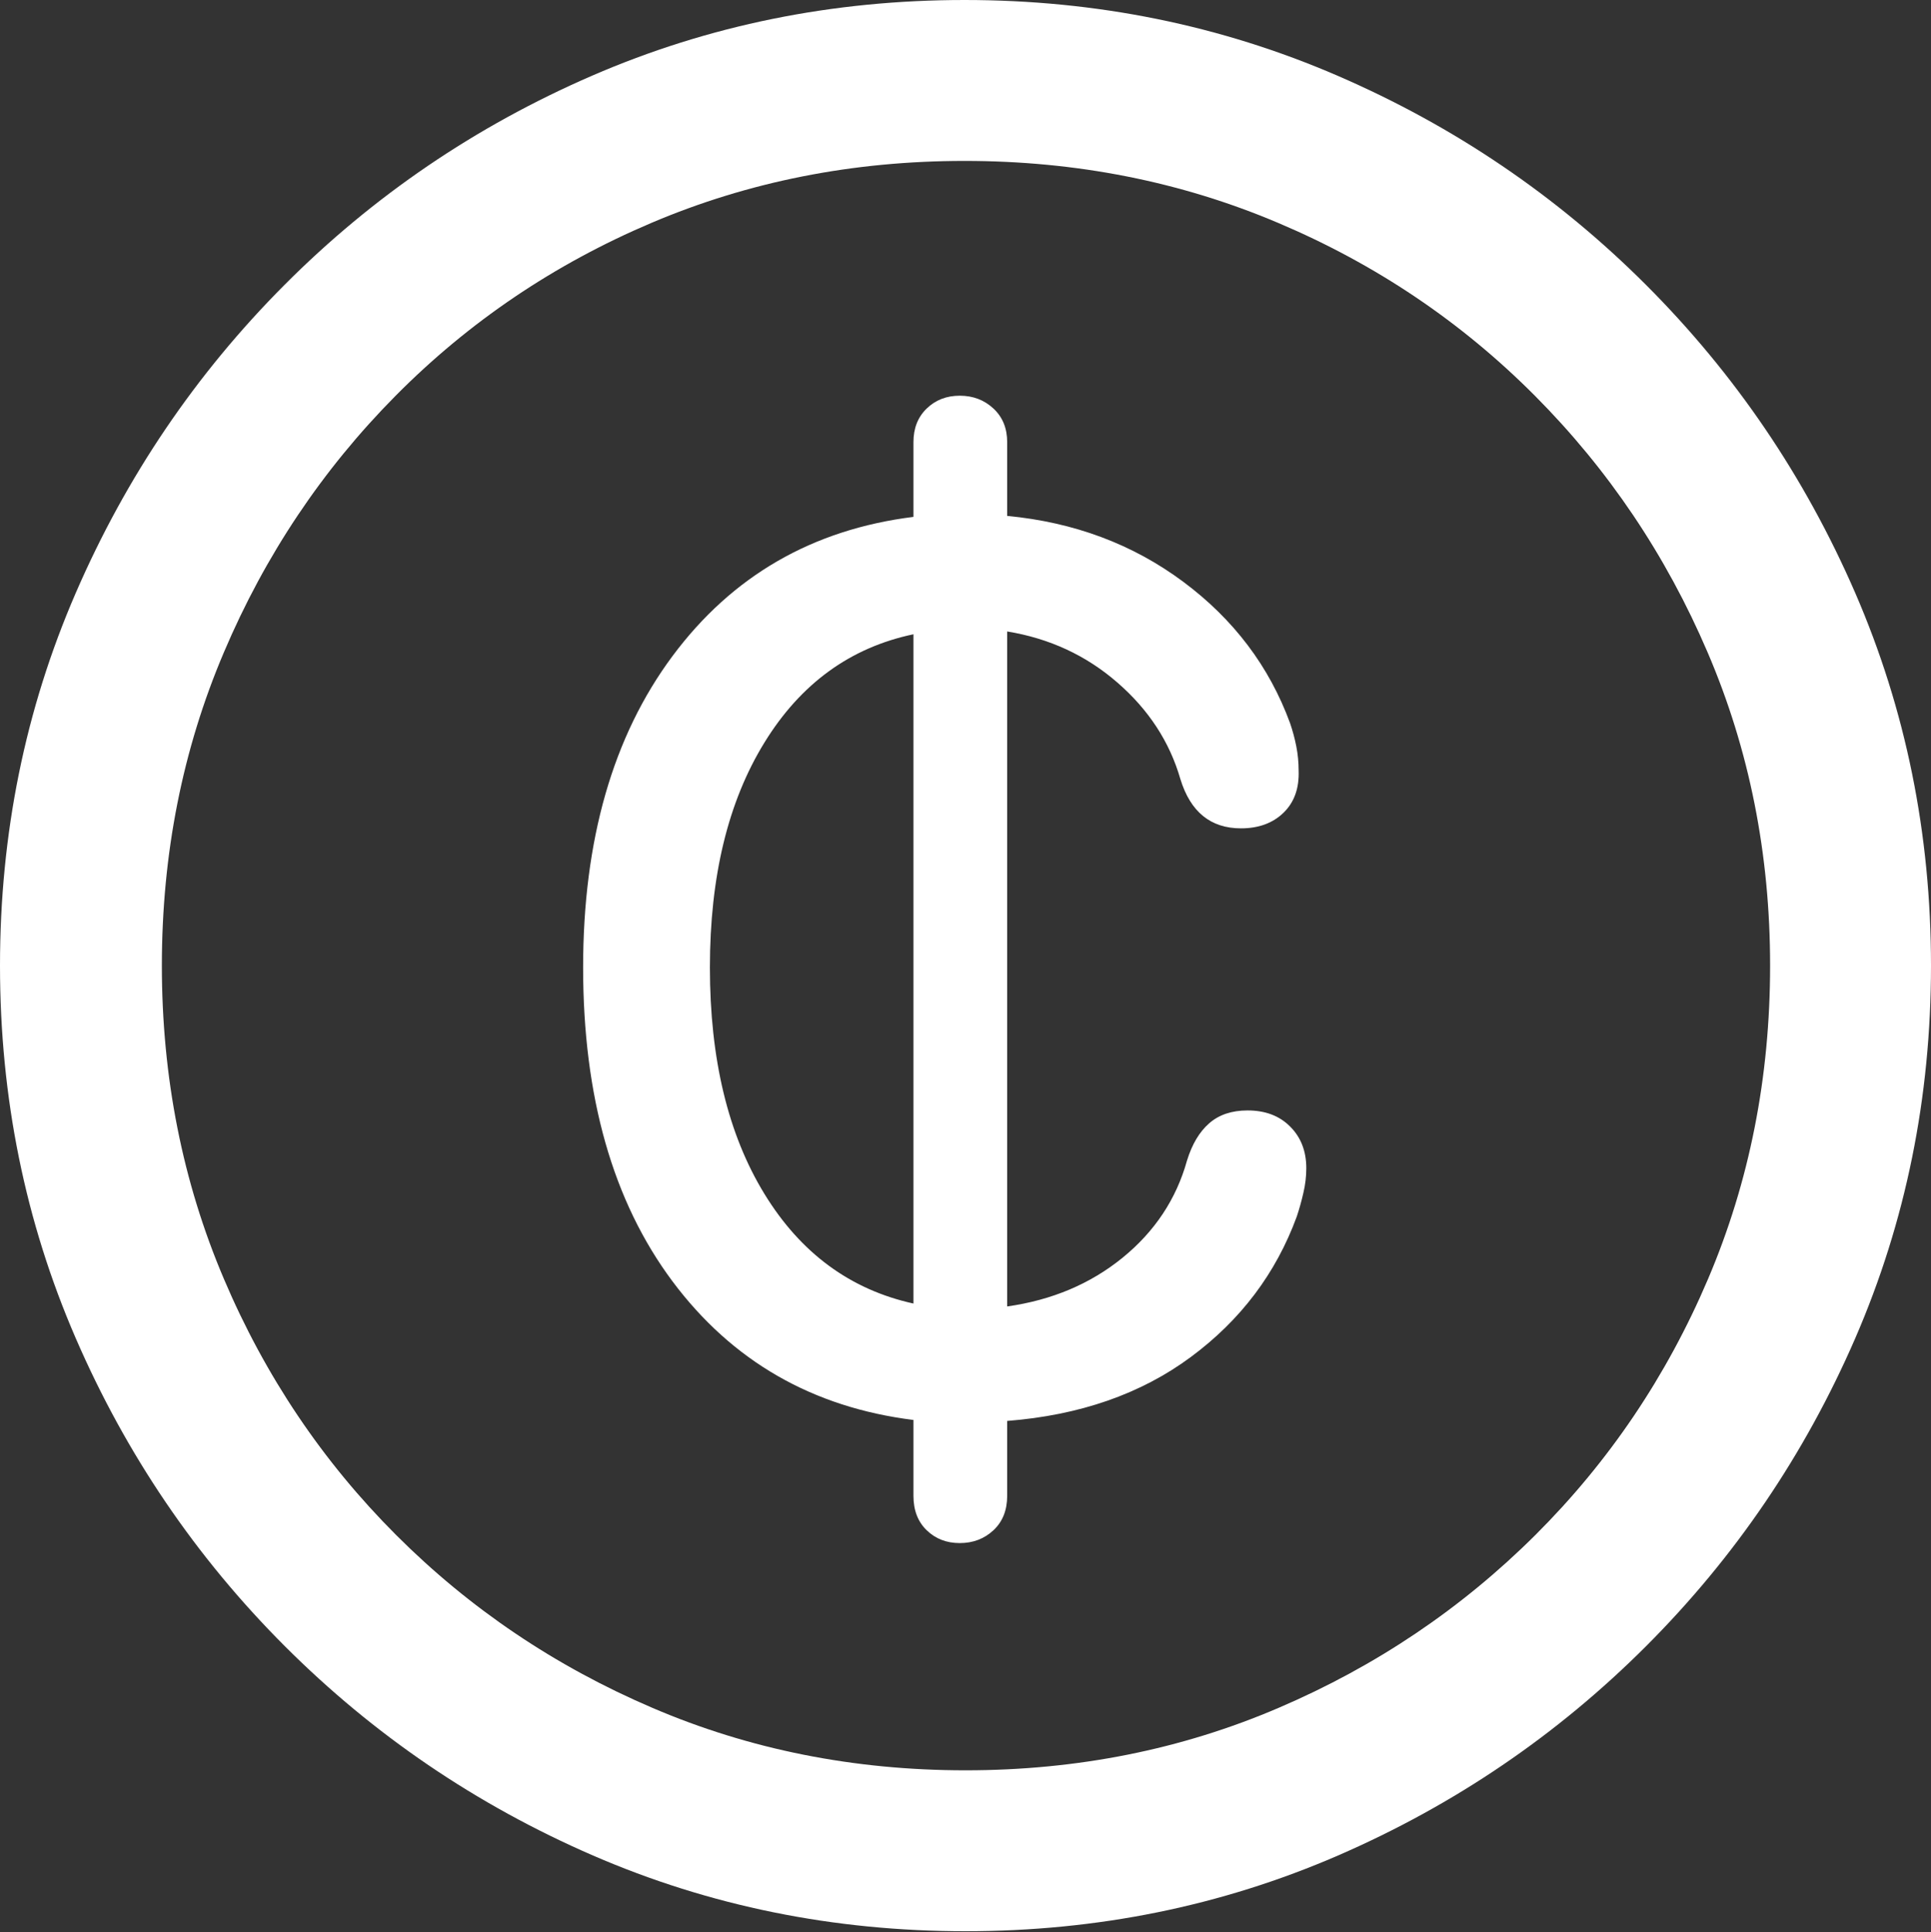 <?xml version="1.0" encoding="UTF-8"?>
<!--Generator: Apple Native CoreSVG 175.5-->
<!DOCTYPE svg
PUBLIC "-//W3C//DTD SVG 1.1//EN"
       "http://www.w3.org/Graphics/SVG/1.1/DTD/svg11.dtd">
<svg version="1.1" xmlns="http://www.w3.org/2000/svg" xmlns:xlink="http://www.w3.org/1999/xlink" width="19.922" height="19.932">
 <rect width="100%" height="100%" fill="#333333" stroke="none"/>
 <g>
  <rect height="19.932" opacity="0" width="19.922" x="0" y="0"/>
  <path d="M9.961 19.922Q12.002 19.922 13.804 19.141Q15.605 18.359 16.982 16.982Q18.359 15.605 19.141 13.804Q19.922 12.002 19.922 9.961Q19.922 7.92 19.141 6.118Q18.359 4.316 16.982 2.939Q15.605 1.562 13.799 0.781Q11.992 0 9.951 0Q7.91 0 6.108 0.781Q4.307 1.562 2.935 2.939Q1.562 4.316 0.781 6.118Q0 7.92 0 9.961Q0 12.002 0.781 13.804Q1.562 15.605 2.939 16.982Q4.316 18.359 6.118 19.141Q7.92 19.922 9.961 19.922ZM9.961 18.262Q8.232 18.262 6.729 17.617Q5.225 16.973 4.087 15.835Q2.949 14.697 2.31 13.193Q1.67 11.69 1.67 9.961Q1.67 8.232 2.31 6.729Q2.949 5.225 4.082 4.082Q5.215 2.939 6.719 2.3Q8.223 1.66 9.951 1.66Q11.68 1.66 13.188 2.3Q14.697 2.939 15.835 4.082Q16.973 5.225 17.617 6.729Q18.262 8.232 18.262 9.961Q18.262 11.69 17.622 13.193Q16.982 14.697 15.84 15.835Q14.697 16.973 13.193 17.617Q11.69 18.262 9.961 18.262Z" fill="#ffffff"/>
  <path d="M6.016 9.98Q6.016 11.982 6.938 13.218Q7.861 14.453 9.424 14.648L9.424 15.43Q9.424 15.654 9.561 15.786Q9.697 15.918 9.902 15.918Q10.107 15.918 10.249 15.786Q10.391 15.654 10.391 15.43L10.391 14.658Q11.514 14.57 12.285 13.999Q13.057 13.428 13.379 12.549Q13.418 12.432 13.447 12.305Q13.477 12.178 13.477 12.051Q13.477 11.787 13.31 11.621Q13.145 11.455 12.871 11.455Q12.627 11.455 12.476 11.587Q12.324 11.719 12.246 11.973Q12.08 12.568 11.582 12.974Q11.084 13.379 10.391 13.477L10.391 6.514Q11.045 6.621 11.528 7.041Q12.012 7.461 12.178 8.037Q12.334 8.545 12.803 8.545Q13.076 8.545 13.242 8.384Q13.408 8.223 13.398 7.949Q13.398 7.822 13.374 7.7Q13.35 7.578 13.31 7.461Q12.988 6.582 12.207 6.001Q11.426 5.42 10.391 5.322L10.391 4.561Q10.391 4.346 10.249 4.214Q10.107 4.082 9.902 4.082Q9.697 4.082 9.561 4.214Q9.424 4.346 9.424 4.561L9.424 5.332Q7.861 5.527 6.938 6.768Q6.016 8.008 6.016 9.98ZM7.324 9.98Q7.324 8.574 7.886 7.661Q8.447 6.748 9.424 6.543L9.424 13.447Q8.447 13.232 7.886 12.315Q7.324 11.396 7.324 9.98Z" fill="#ffffff"/>
 </g>
</svg>
